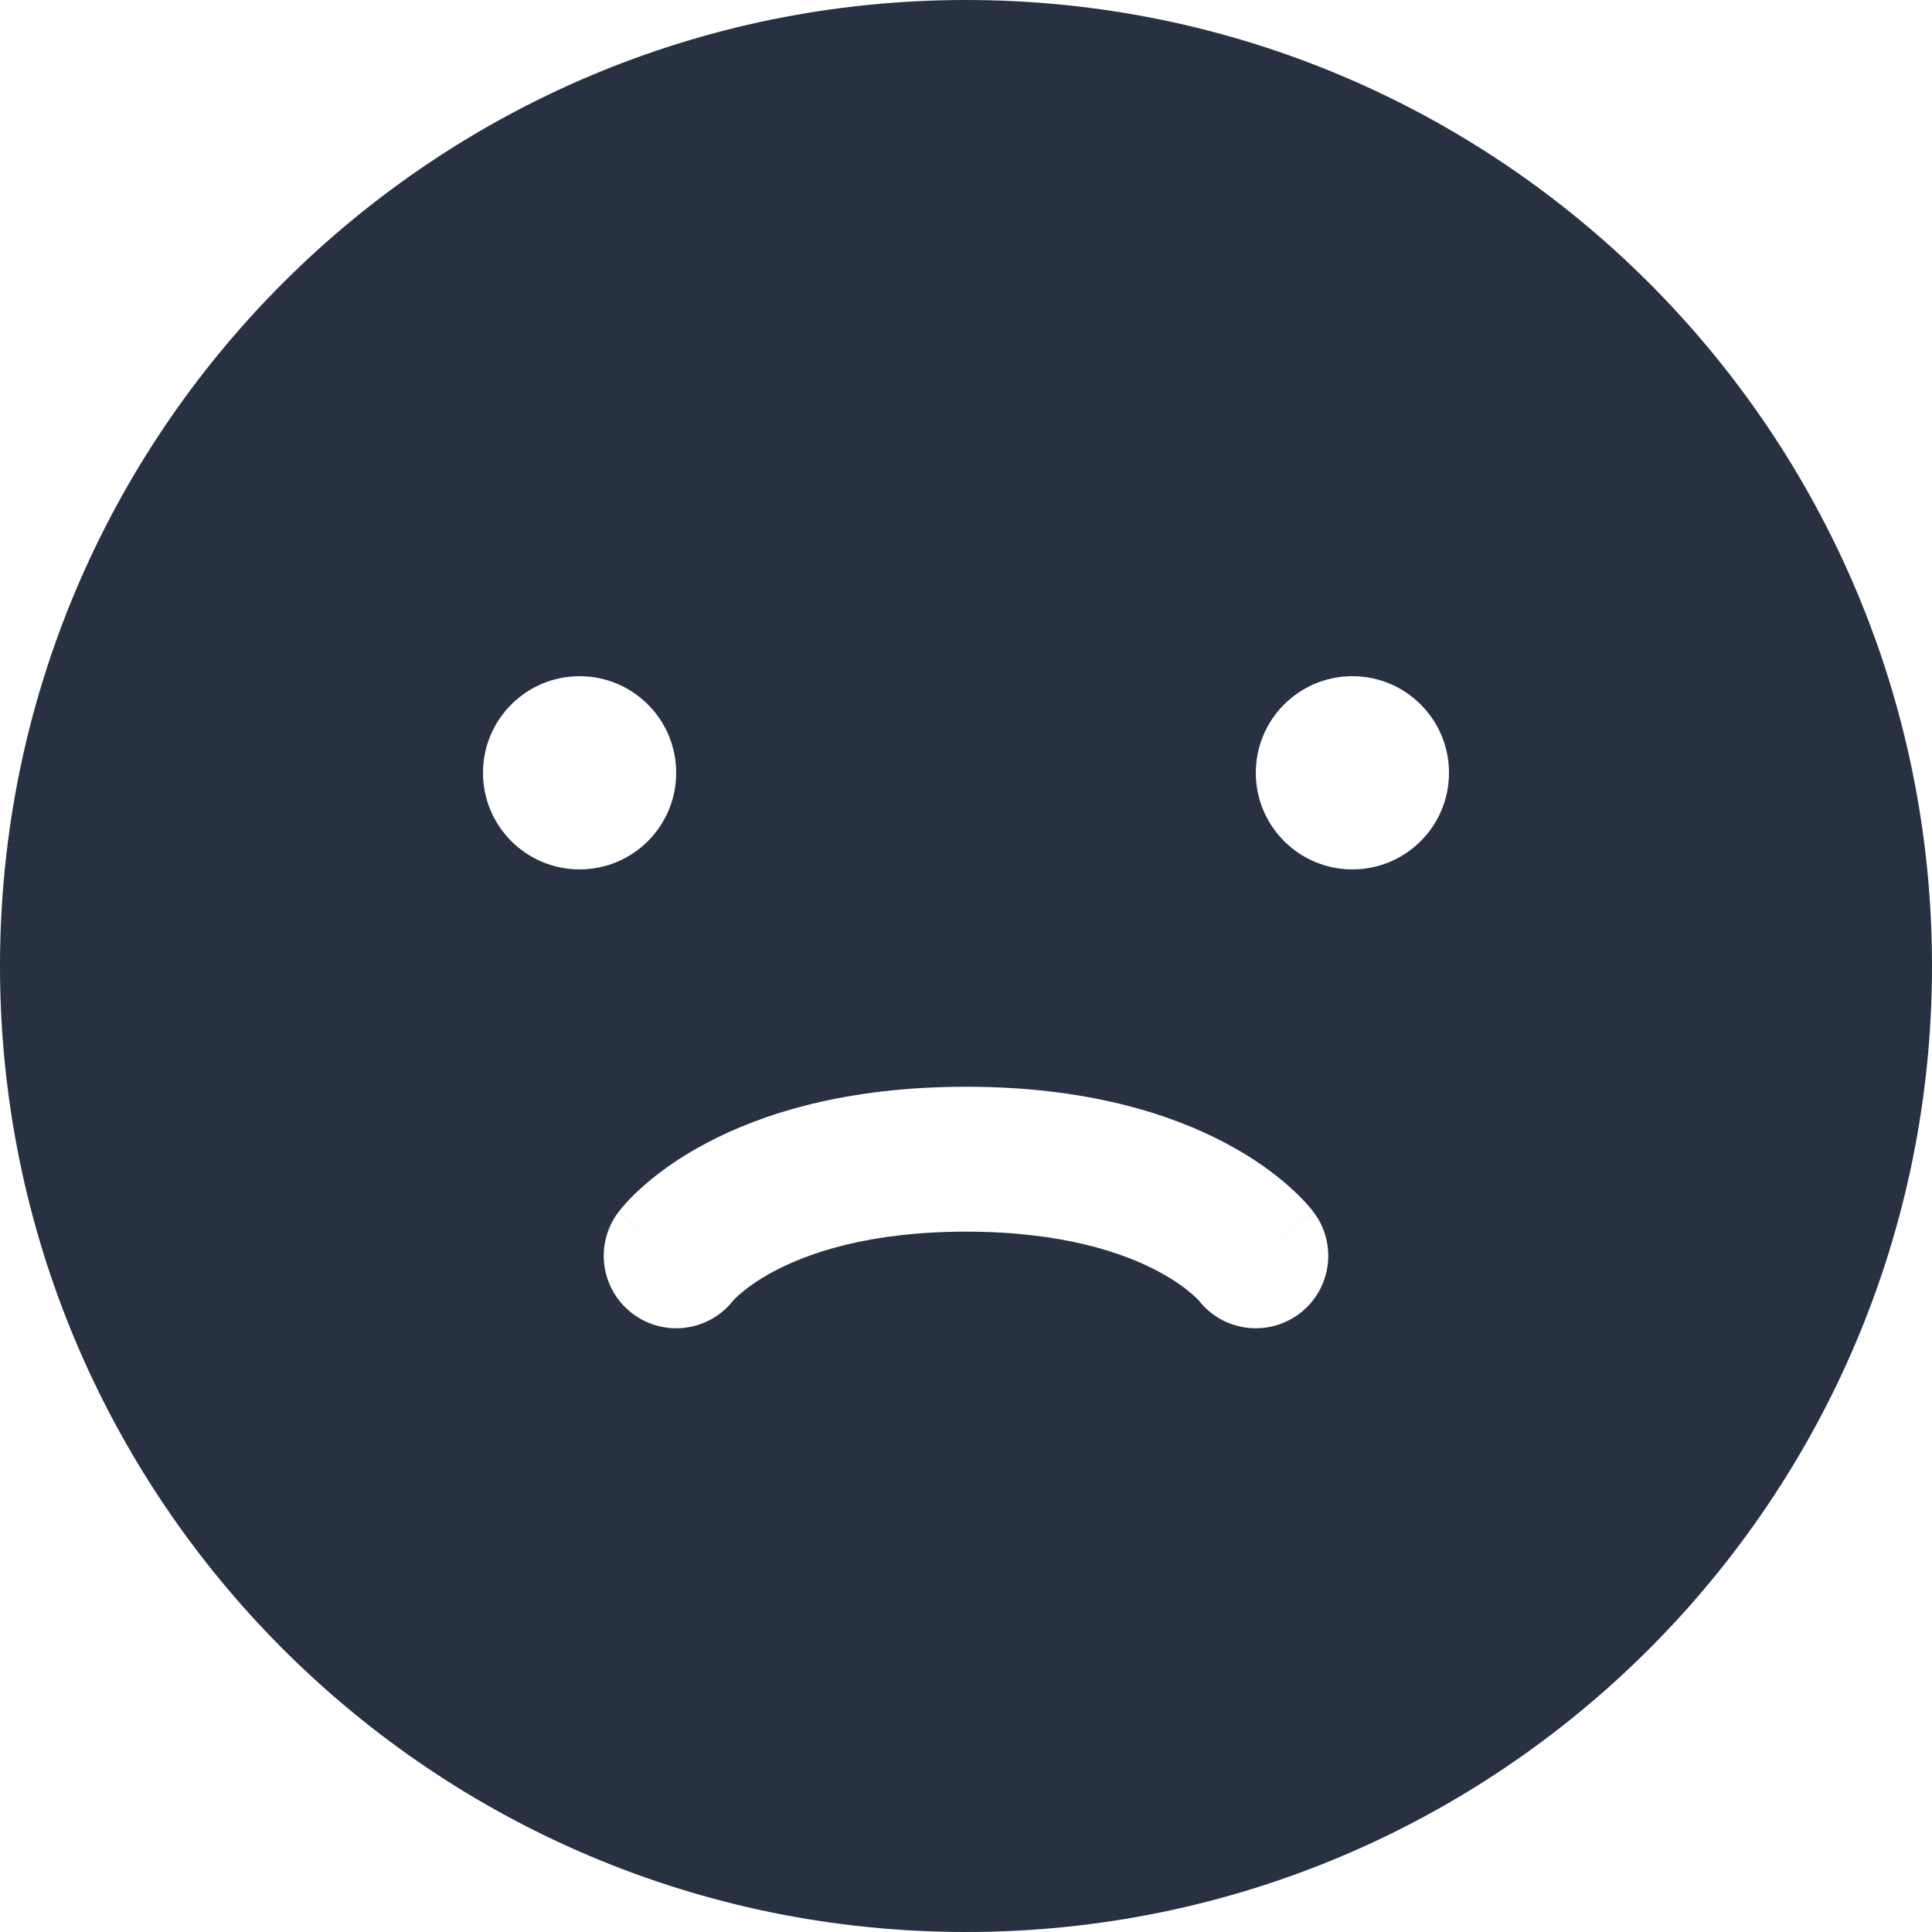 <svg width="24" height="24" viewBox="0 0 24 24" fill="none" xmlns="http://www.w3.org/2000/svg">
<path fill-rule="evenodd" clip-rule="evenodd" d="M24 12C24 18.627 18.627 24 12 24C5.373 24 0 18.627 0 12C0 5.373 5.373 0 12 0C18.627 0 24 5.373 24 12ZM7.86 16.32C8.252 16.614 8.805 16.54 9.106 16.158L9.109 16.154C9.119 16.144 9.142 16.119 9.181 16.085C9.258 16.017 9.396 15.909 9.611 15.794C10.036 15.568 10.789 15.3 12 15.3C13.211 15.3 13.965 15.568 14.389 15.794C14.604 15.909 14.743 16.017 14.819 16.085C14.858 16.119 14.881 16.144 14.891 16.154L14.894 16.158C15.195 16.54 15.748 16.614 16.14 16.32C16.538 16.022 16.618 15.458 16.32 15.06L15.6 15.6C16.32 15.06 16.32 15.059 16.319 15.059L16.319 15.058L16.317 15.056L16.313 15.051L16.305 15.04L16.296 15.029L16.284 15.014C16.267 14.994 16.247 14.97 16.221 14.942C16.171 14.887 16.103 14.818 16.015 14.74C15.839 14.583 15.584 14.391 15.236 14.206C14.536 13.832 13.489 13.5 12 13.5C10.511 13.5 9.465 13.832 8.764 14.206C8.416 14.391 8.161 14.583 7.985 14.74C7.897 14.818 7.829 14.887 7.779 14.942C7.754 14.97 7.733 14.994 7.717 15.014C7.708 15.024 7.701 15.033 7.695 15.04L7.687 15.051L7.683 15.056L7.682 15.058L7.681 15.059C7.68 15.059 7.68 15.06 8.4 15.6L7.68 15.06C7.382 15.458 7.462 16.022 7.86 16.32ZM6 9.6C6 8.937 6.537 8.4 7.2 8.4C7.863 8.4 8.4 8.937 8.4 9.6C8.4 10.263 7.863 10.8 7.2 10.8C6.537 10.8 6 10.263 6 9.6ZM16.8 8.4C16.137 8.4 15.6 8.937 15.6 9.6C15.6 10.263 16.137 10.8 16.8 10.8C17.463 10.8 18 10.263 18 9.6C18 8.937 17.463 8.4 16.8 8.4Z" fill="#273142"/>
</svg>
